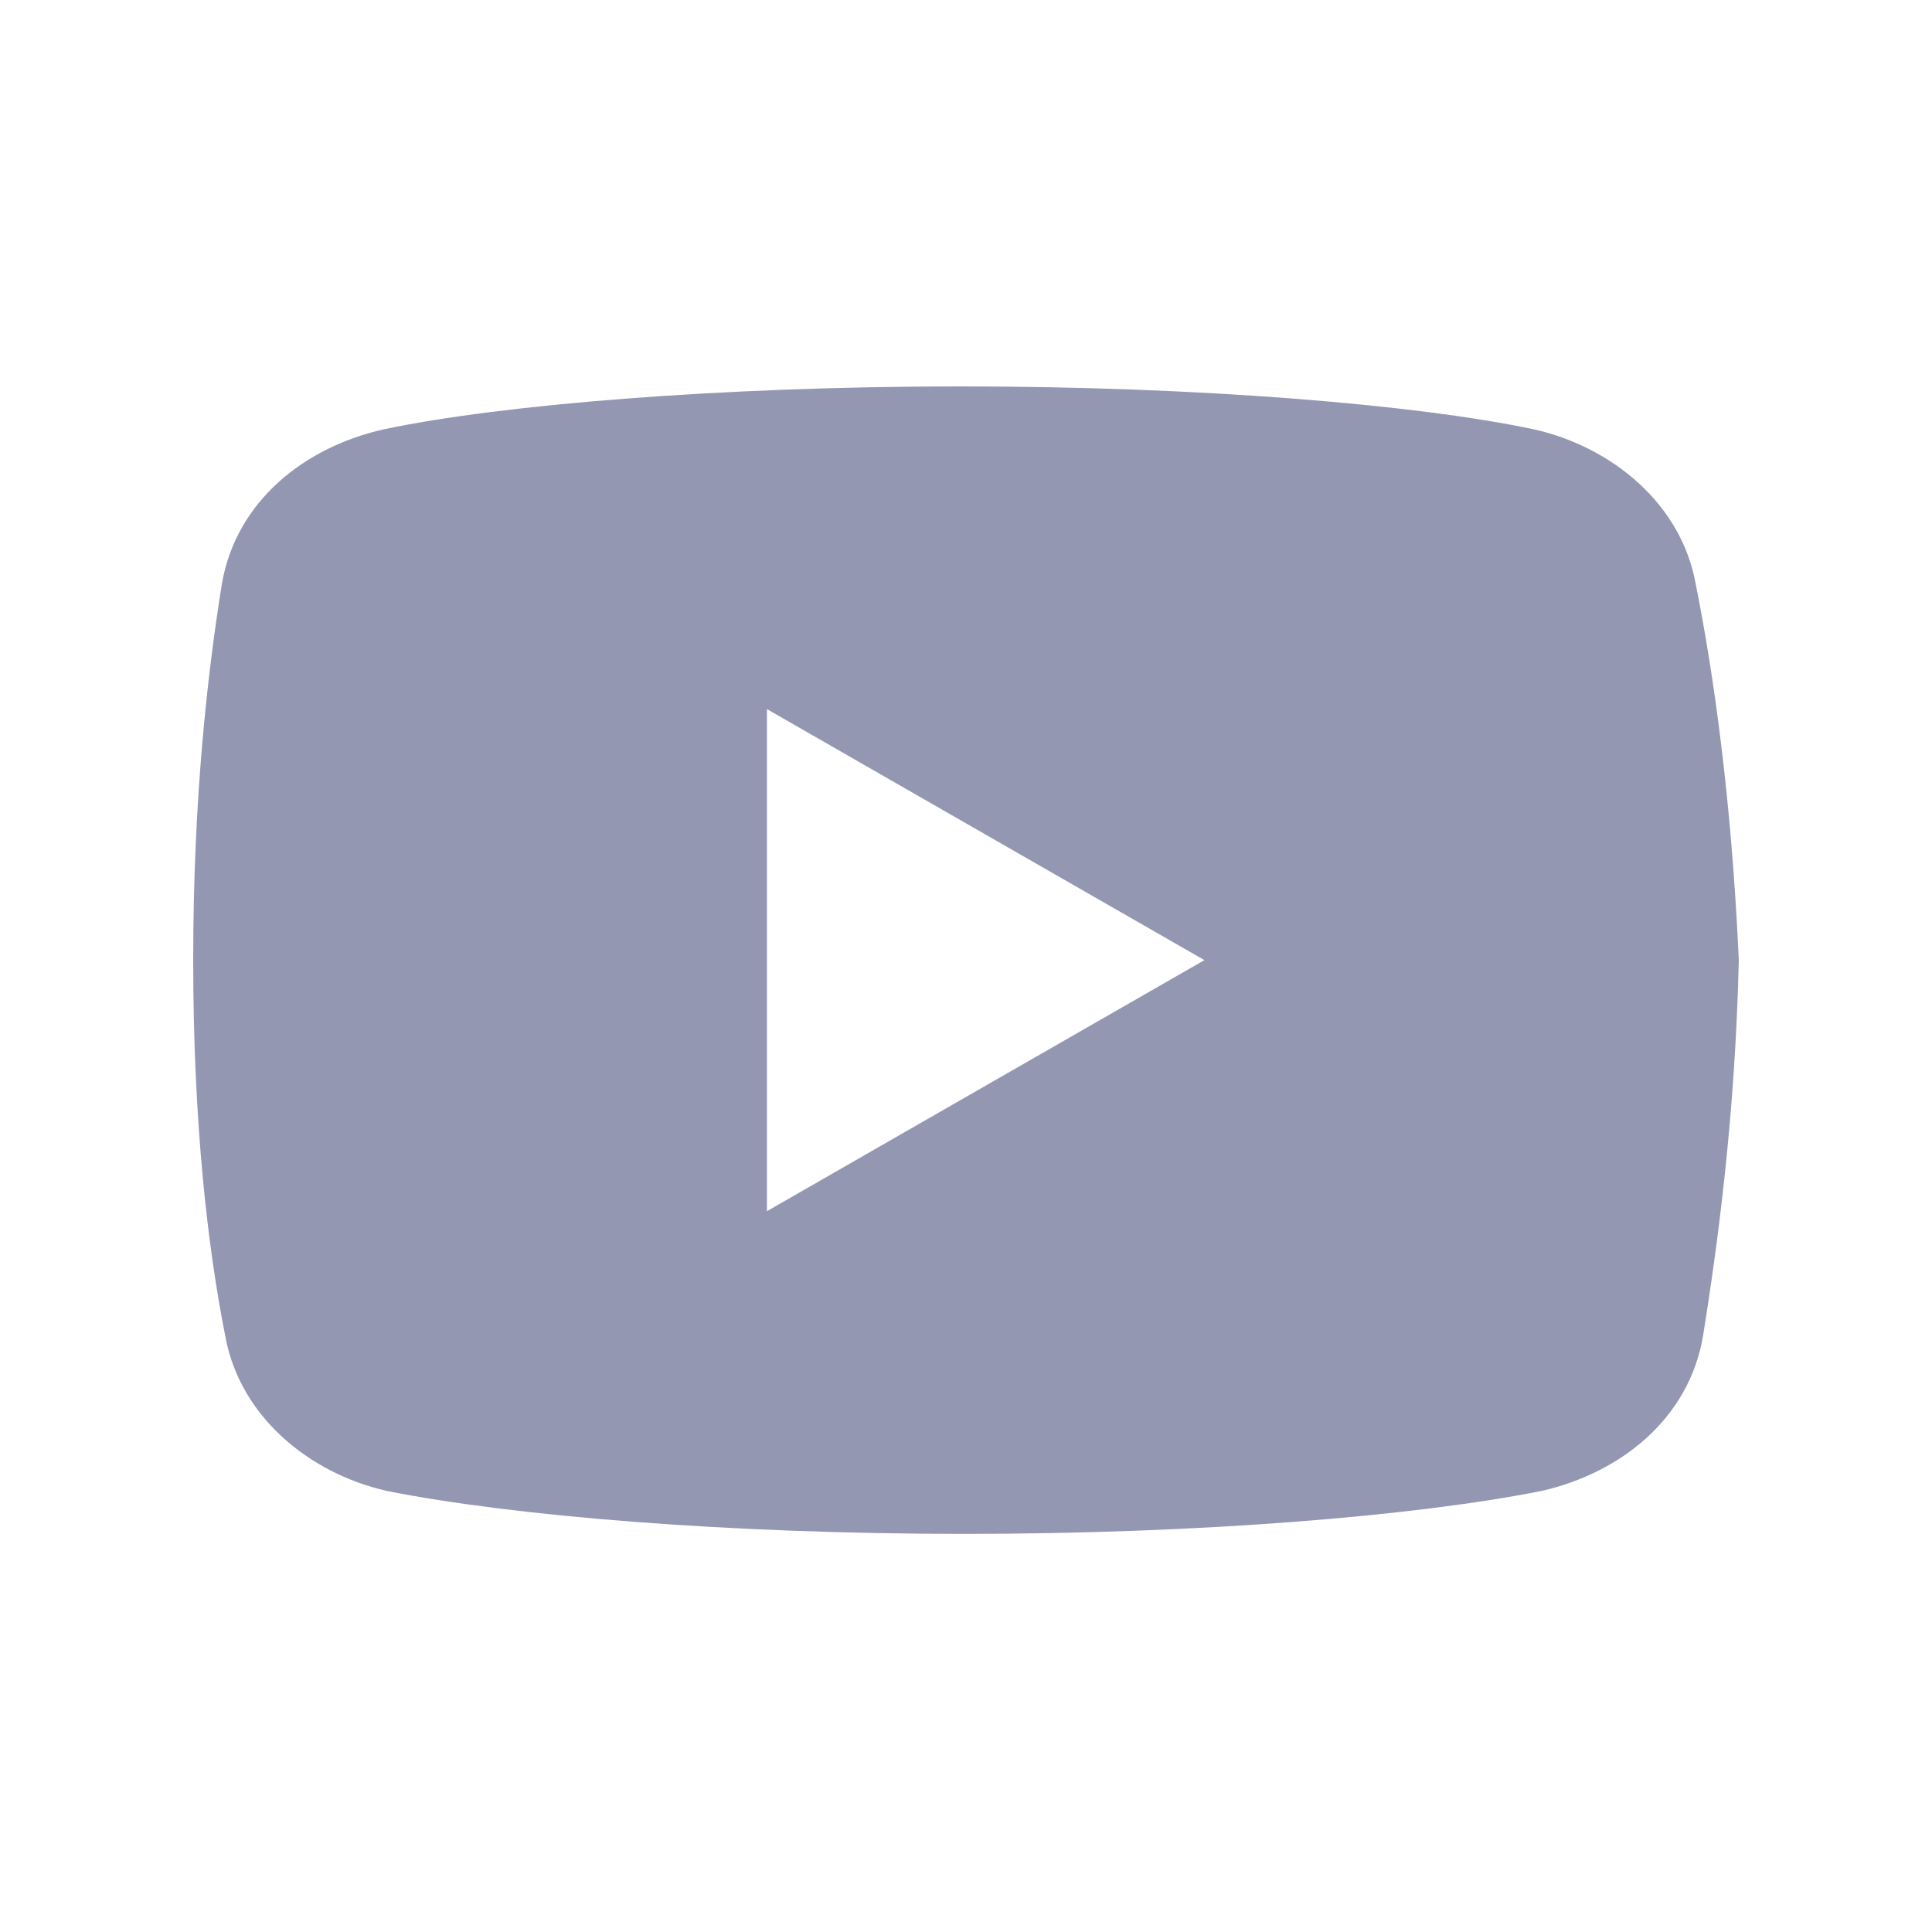 <svg width="30" height="30" viewBox="0 0 30 30" fill="none" xmlns="http://www.w3.org/2000/svg">
<path d="M26.33 9.063C26.108 7.838 25.051 6.946 23.824 6.668C21.989 6.278 18.591 6 14.915 6C11.241 6 7.79 6.278 5.952 6.668C4.727 6.946 3.668 7.781 3.446 9.063C3.222 10.455 3 12.403 3 14.909C3 17.415 3.222 19.364 3.5 20.756C3.724 21.98 4.781 22.872 6.006 23.151C7.955 23.54 11.296 23.818 14.972 23.818C18.648 23.818 21.989 23.54 23.938 23.151C25.162 22.872 26.219 22.037 26.443 20.756C26.665 19.364 26.943 17.358 27 14.909C26.887 12.403 26.608 10.455 26.33 9.063ZM11.909 18.807V11.011L18.702 14.909L11.909 18.807Z" fill="#9397B2"/>
</svg>
